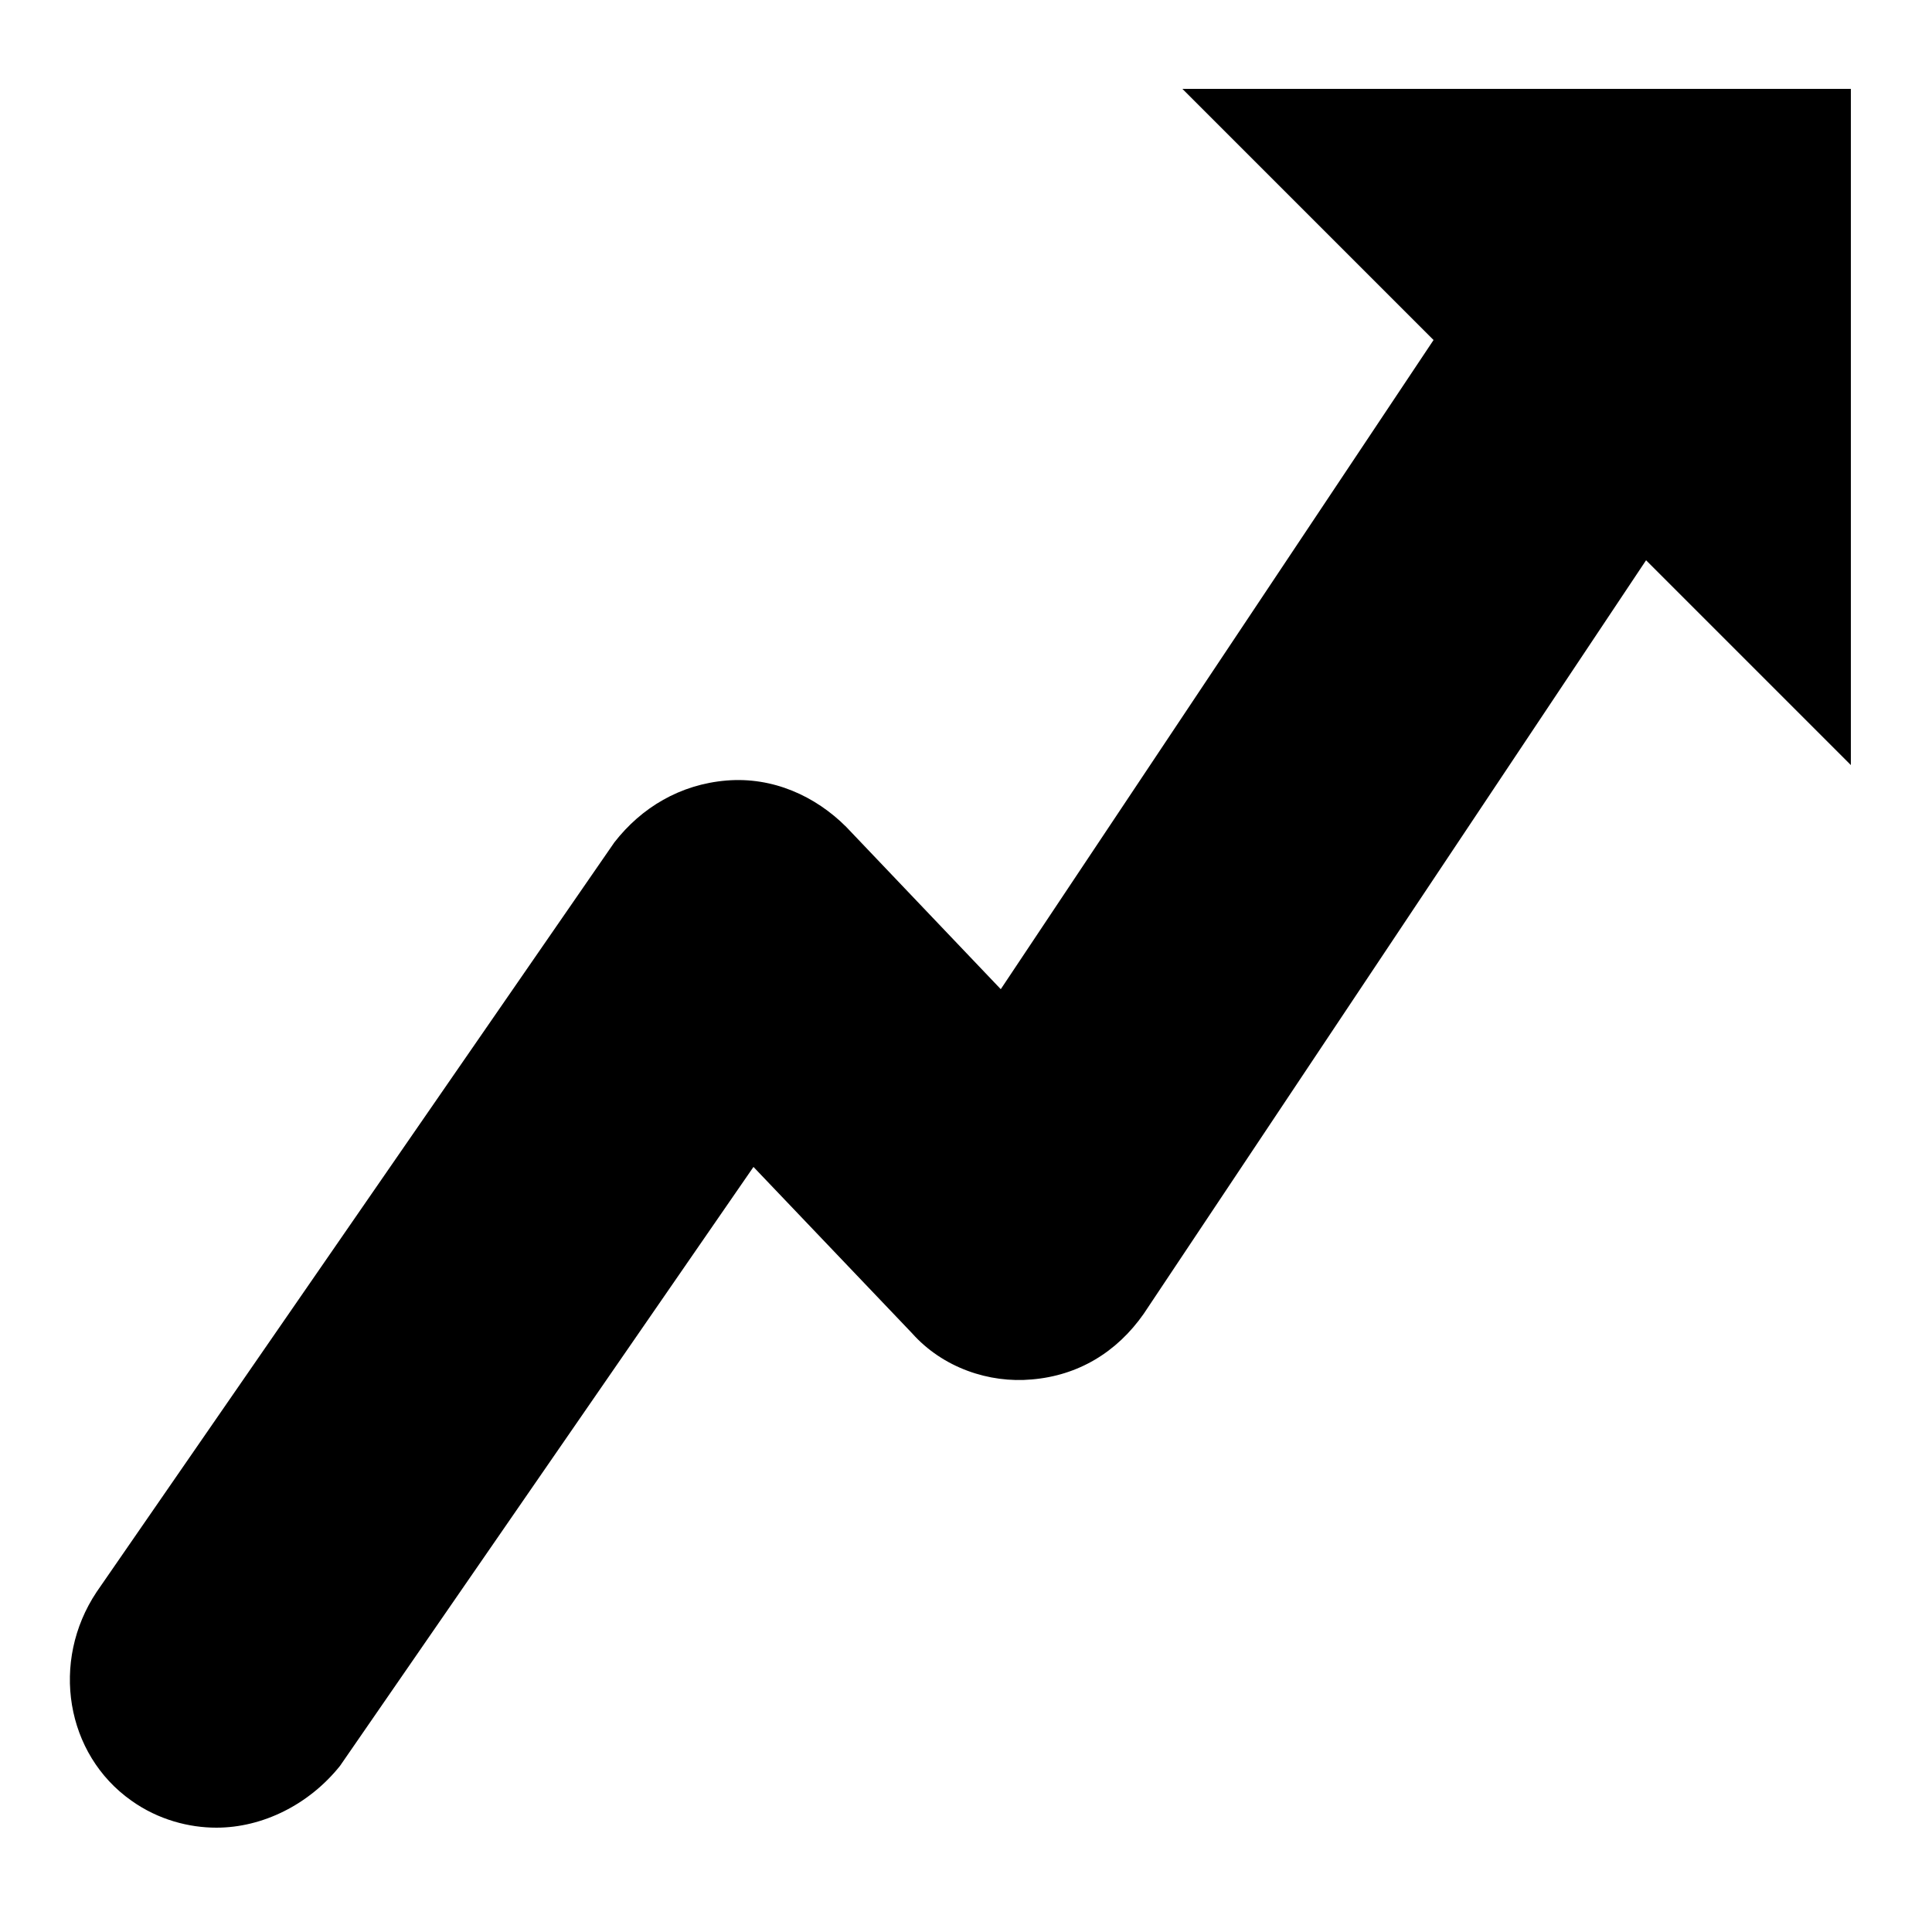 <?xml version="1.0" encoding="utf-8"?>
<!-- Generator: Adobe Illustrator 18.1.0, SVG Export Plug-In . SVG Version: 6.00 Build 0)  -->
<svg version="1.1" id="Capa_1" xmlns="http://www.w3.org/2000/svg" xmlns:xlink="http://www.w3.org/1999/xlink" x="0px" y="0px"
	 viewBox="0 0 50 50" enable-background="new 0 0 50 50" xml:space="preserve">
<path d="M48,2.3H30.6l6.5,6.5L25.9,25.6l-4-4.2c-0.8-0.8-1.9-1.3-3.1-1.2c-1.2,0.1-2.2,0.7-2.9,1.6L2.5,41.2
	c-1.2,1.8-0.8,4.2,0.9,5.4c0.7,0.5,1.5,0.7,2.2,0.7c1.2,0,2.4-0.6,3.2-1.6l10.7-15.5l4.1,4.3c0.8,0.9,2,1.3,3.1,1.2
	c1.2-0.1,2.2-0.7,2.9-1.7l13-19.5l5.3,5.3V2.3z"/>
</svg>
